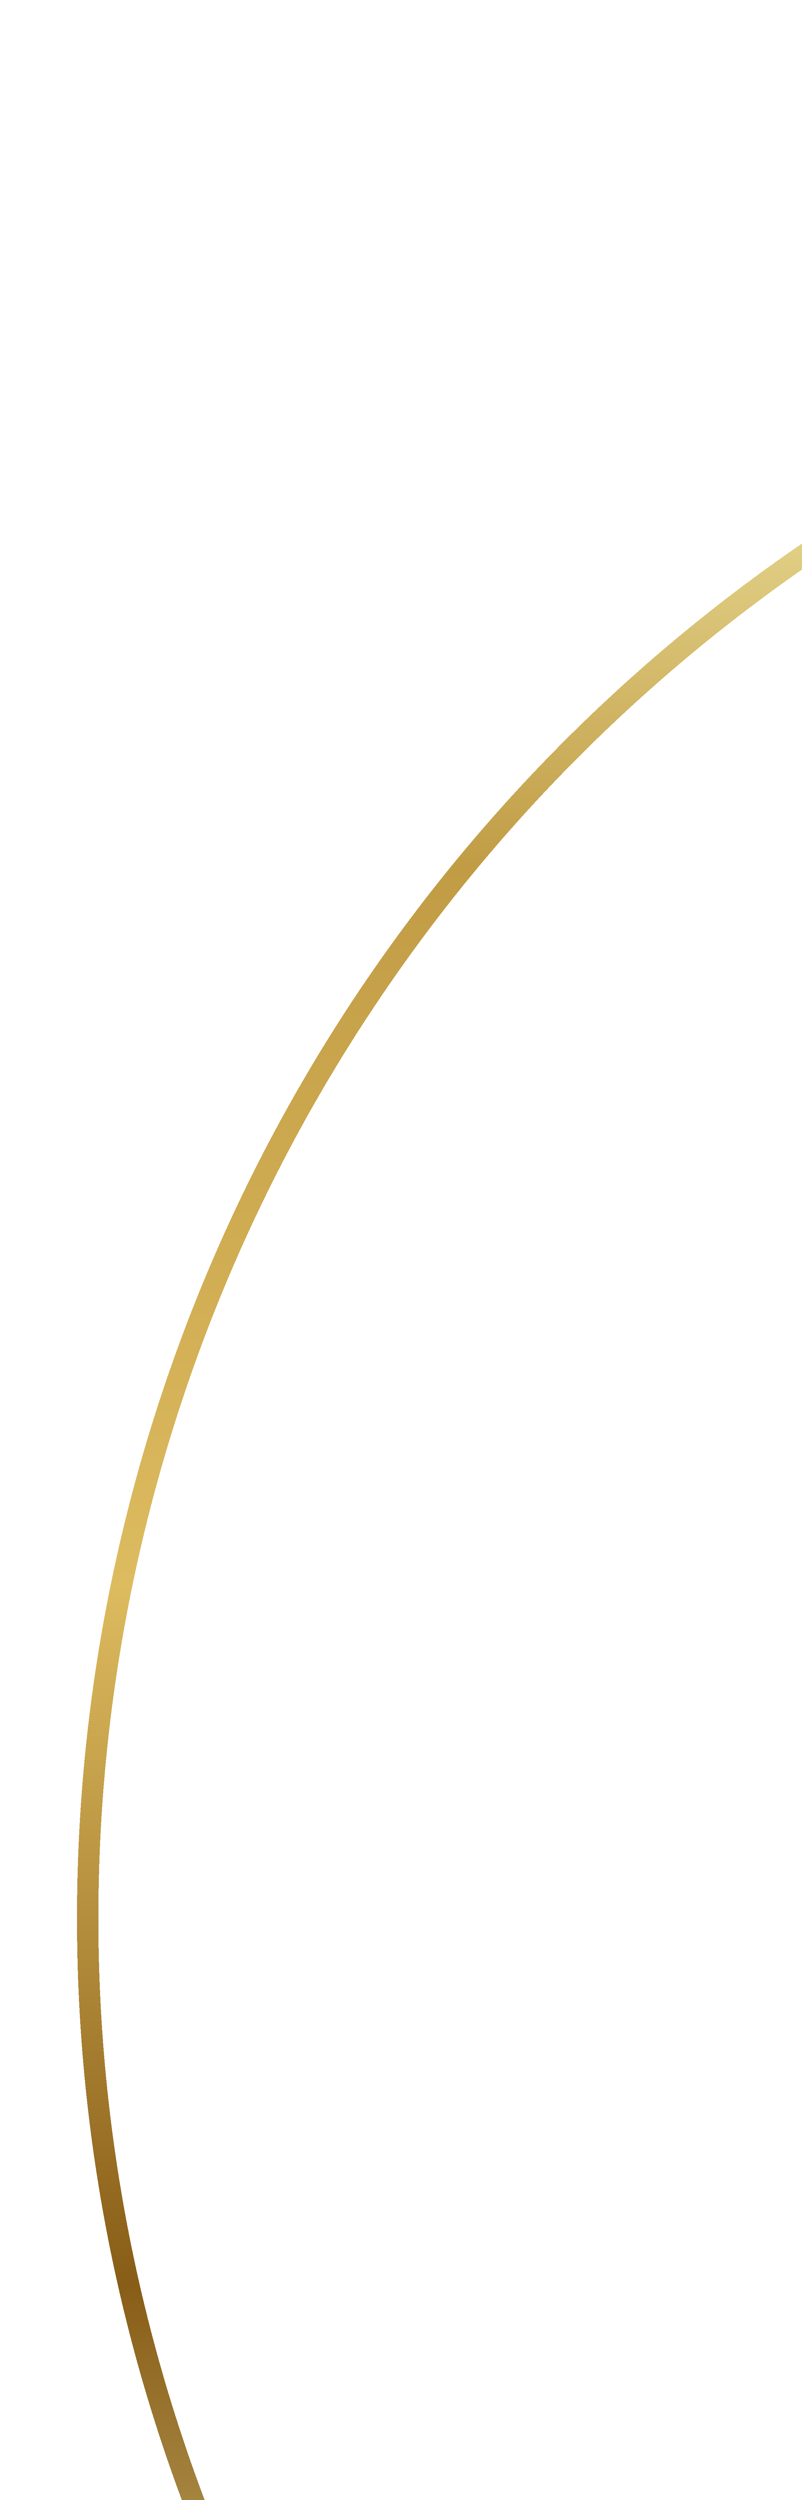 <svg width="375" height="1169" viewBox="0 0 375 1169" fill="none" xmlns="http://www.w3.org/2000/svg">
<g filter="url(#filter0_d_294_1521)">
<circle cx="815" cy="893" r="774" stroke="url(#paint0_linear_294_1521)" stroke-width="10" shape-rendering="crispEdges"/>
</g>
<defs>
<filter id="filter0_d_294_1521" x="-82" y="0" width="1794" height="1794" filterUnits="userSpaceOnUse" color-interpolation-filters="sRGB">
<feFlood flood-opacity="0" result="BackgroundImageFix"/>
<feColorMatrix in="SourceAlpha" type="matrix" values="0 0 0 0 0 0 0 0 0 0 0 0 0 0 0 0 0 0 127 0" result="hardAlpha"/>
<feMorphology radius="2" operator="erode" in="SourceAlpha" result="effect1_dropShadow_294_1521"/>
<feOffset dy="4"/>
<feGaussianBlur stdDeviation="60"/>
<feComposite in2="hardAlpha" operator="out"/>
<feColorMatrix type="matrix" values="0 0 0 0 0.992 0 0 0 0 0.992 0 0 0 0 0.749 0 0 0 1 0"/>
<feBlend mode="normal" in2="BackgroundImageFix" result="effect1_dropShadow_294_1521"/>
<feBlend mode="normal" in="SourceGraphic" in2="effect1_dropShadow_294_1521" result="shape"/>
</filter>
<linearGradient id="paint0_linear_294_1521" x1="815" y1="114" x2="815" y2="1672" gradientUnits="userSpaceOnUse">
<stop stop-color="#FDFDBF"/>
<stop offset="0.184" stop-color="#C19C45"/>
<stop offset="0.4" stop-color="#DDBB5F"/>
<stop offset="0.61" stop-color="#885D17"/>
<stop offset="0.875" stop-color="#FDFDBF"/>
</linearGradient>
</defs>
</svg>
